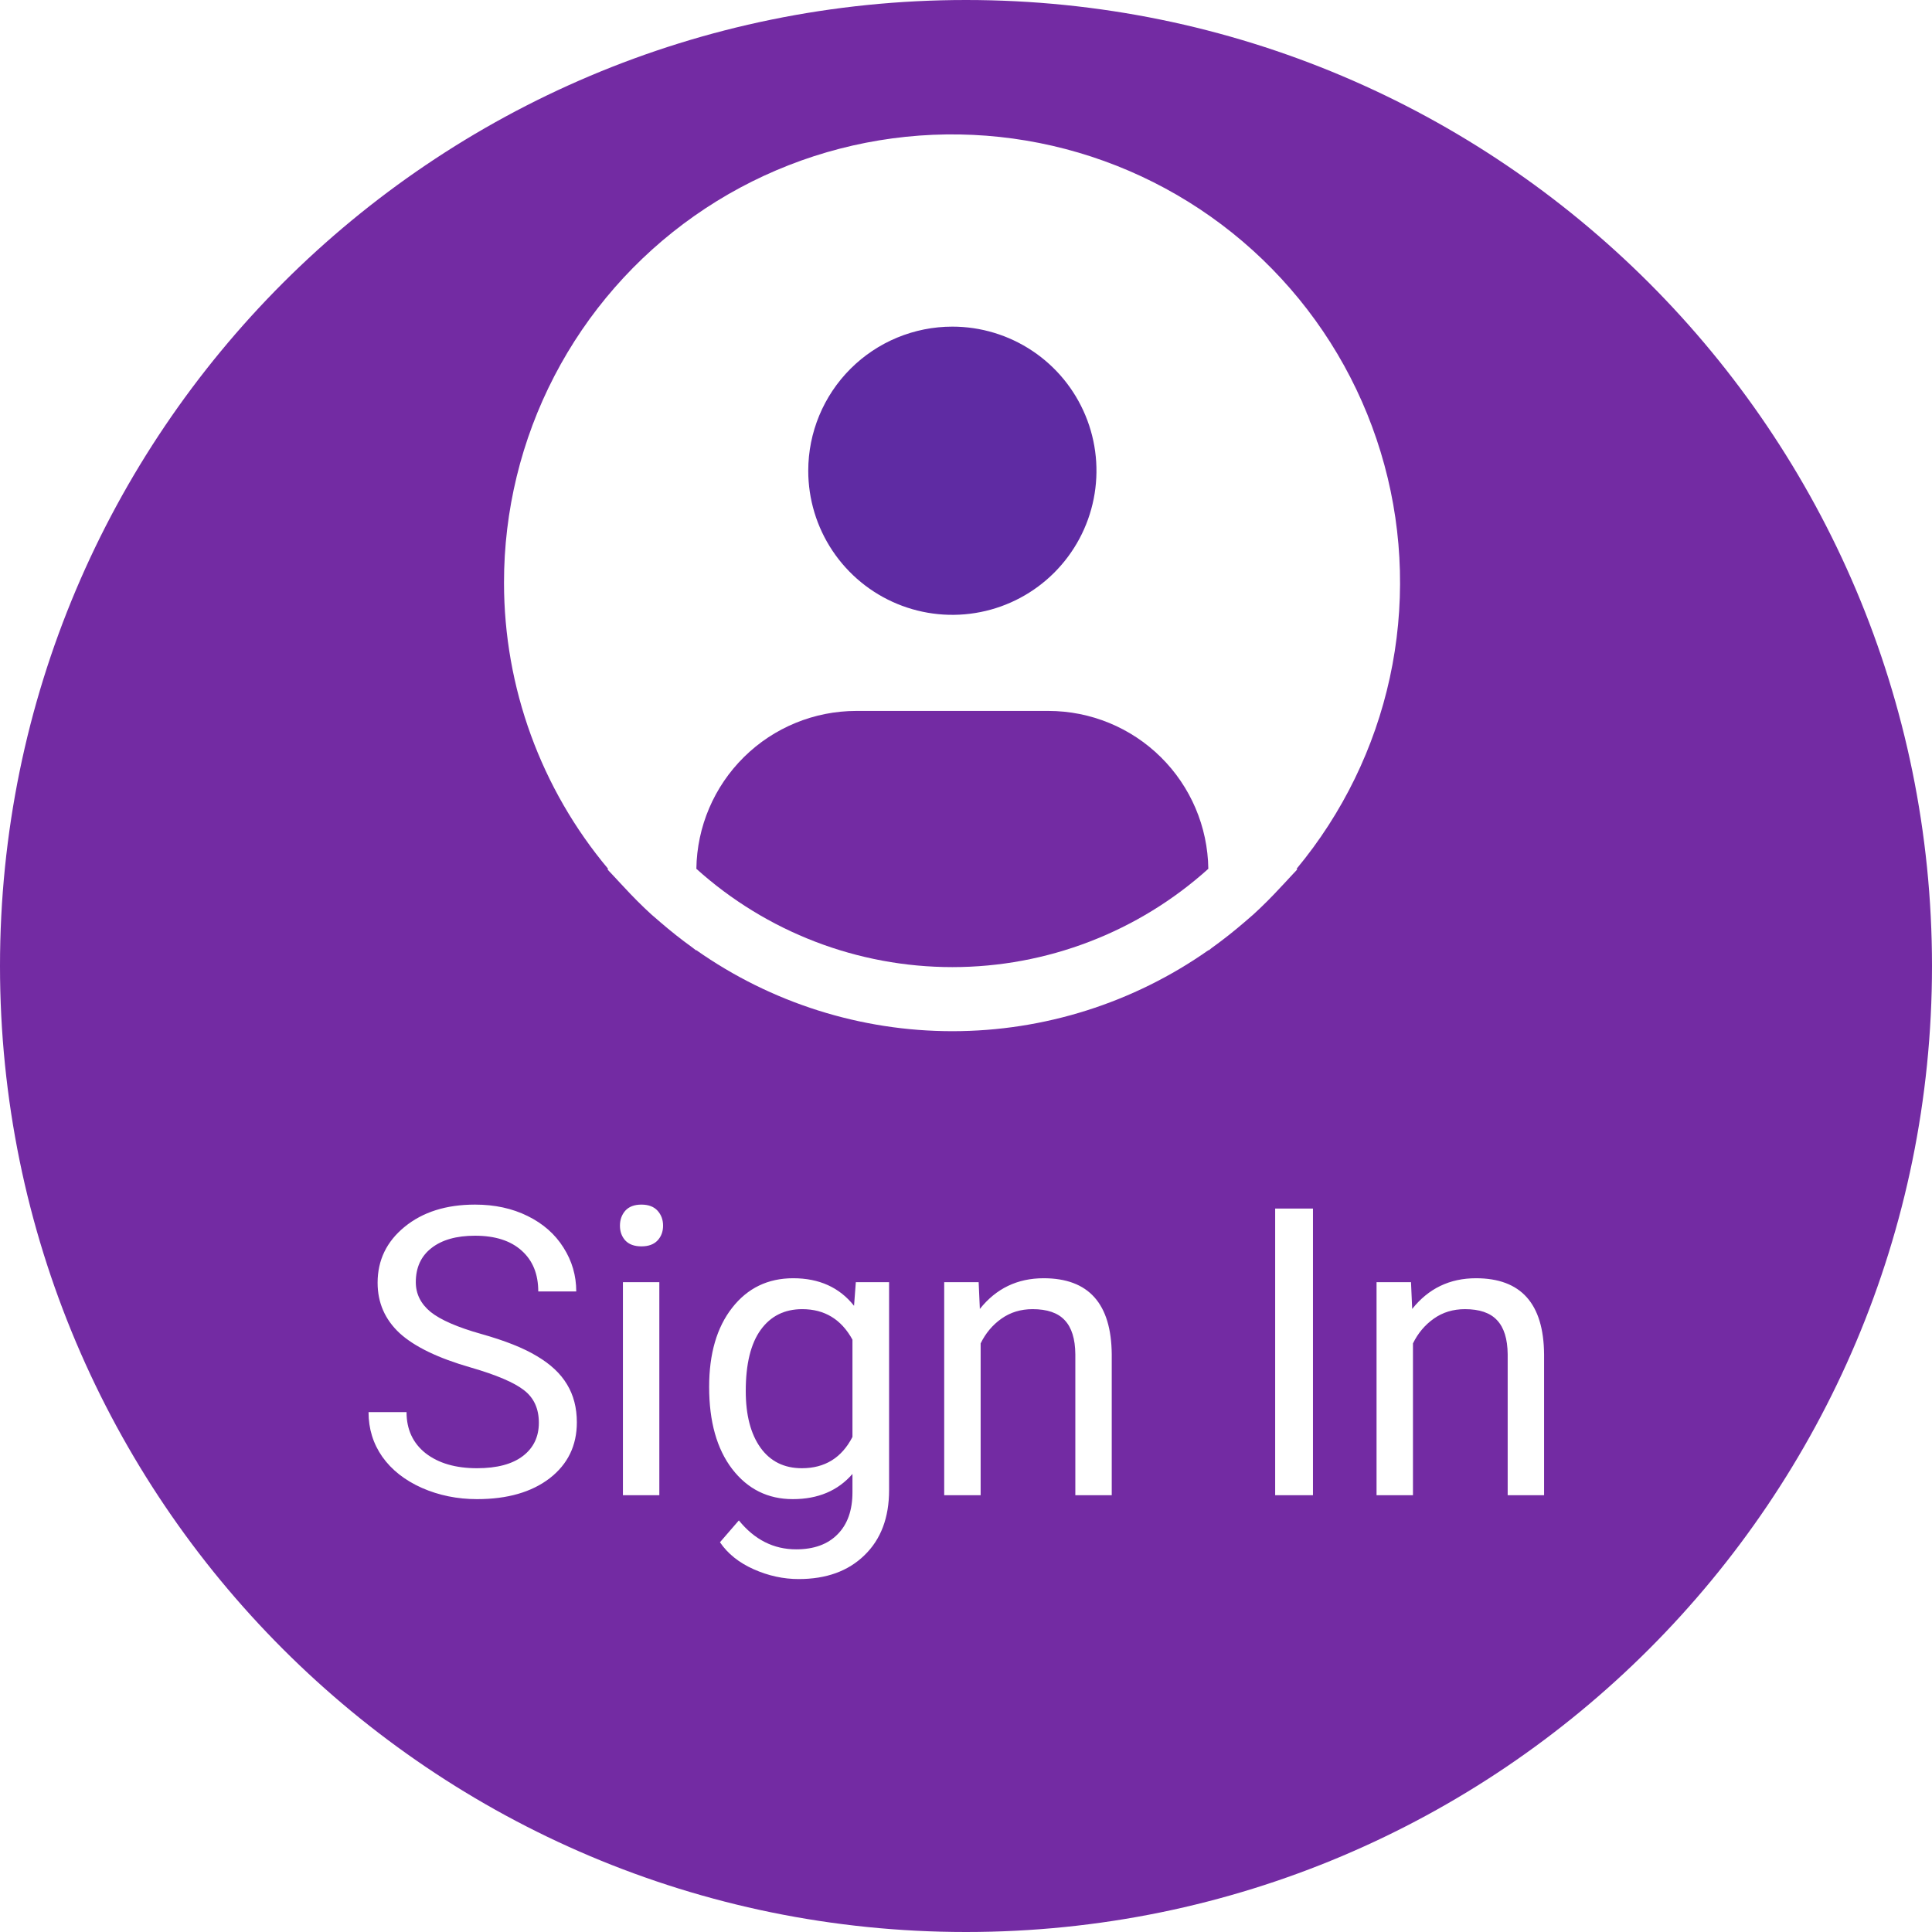 <svg width="78" height="78" viewBox="0 0 78 78" fill="none" xmlns="http://www.w3.org/2000/svg">
<path d="M30.108 56.16C30.108 57.13 30.307 57.893 30.705 58.45C31.102 59.001 31.658 59.276 32.374 59.276C33.301 59.276 33.982 58.855 34.416 58.013V54.086C33.966 53.265 33.29 52.854 32.39 52.854C31.674 52.854 31.115 53.132 30.712 53.689C30.31 54.245 30.108 55.069 30.108 56.16Z" fill="#732ba3"/>
<path d="M41.681 14.167C40.724 13.528 39.6 13.187 38.449 13.187C36.906 13.187 35.426 13.8 34.335 14.891C33.244 15.982 32.631 17.462 32.631 19.005C32.631 20.155 32.972 21.28 33.611 22.237C34.251 23.194 35.159 23.94 36.222 24.38C37.285 24.82 38.455 24.936 39.584 24.711C40.713 24.487 41.749 23.933 42.563 23.119C43.377 22.305 43.931 21.268 44.155 20.14C44.38 19.011 44.265 17.841 43.824 16.778C43.384 15.715 42.638 14.806 41.681 14.167Z" fill="#5F2BA3"/>
<path d="M30.035 30.565C28.827 31.758 28.137 33.378 28.114 35.076C30.95 37.631 34.632 39.045 38.449 39.045C42.266 39.045 45.948 37.631 48.783 35.076C48.761 33.378 48.071 31.758 46.863 30.565C45.655 29.372 44.026 28.703 42.328 28.702H34.57C32.872 28.703 31.243 29.372 30.035 30.565Z" fill="#732ba3"/>
<path fill-rule="evenodd" clip-rule="evenodd" d="M78 39C78 60.539 60.539 78 39 78C17.461 78 0 60.539 0 39C0 17.461 17.461 0 39 0C60.539 0 78 17.461 78 39ZM18.997 55.207C17.688 54.831 16.734 54.37 16.135 53.824C15.542 53.273 15.245 52.594 15.245 51.789C15.245 50.877 15.608 50.125 16.334 49.532C17.065 48.933 18.014 48.633 19.179 48.633C19.974 48.633 20.682 48.787 21.302 49.094C21.927 49.402 22.409 49.826 22.748 50.366C23.093 50.907 23.265 51.498 23.265 52.139H21.731C21.731 51.439 21.508 50.891 21.063 50.493C20.618 50.091 19.99 49.889 19.179 49.889C18.427 49.889 17.839 50.056 17.415 50.39C16.996 50.718 16.787 51.177 16.787 51.765C16.787 52.237 16.986 52.637 17.383 52.965C17.786 53.288 18.467 53.585 19.426 53.855C20.39 54.126 21.143 54.425 21.683 54.754C22.229 55.077 22.632 55.456 22.891 55.89C23.156 56.325 23.289 56.836 23.289 57.424C23.289 58.362 22.923 59.115 22.192 59.682C21.461 60.243 20.483 60.524 19.259 60.524C18.464 60.524 17.722 60.373 17.033 60.071C16.345 59.764 15.812 59.345 15.436 58.815C15.065 58.285 14.879 57.684 14.879 57.011H16.413C16.413 57.711 16.67 58.264 17.184 58.672C17.704 59.075 18.395 59.276 19.259 59.276C20.064 59.276 20.682 59.112 21.111 58.783C21.54 58.455 21.755 58.007 21.755 57.44C21.755 56.873 21.556 56.436 21.159 56.129C20.761 55.816 20.041 55.509 18.997 55.207ZM26.619 60.365H25.149V51.765H26.619V60.365ZM25.029 49.484C25.029 49.245 25.101 49.044 25.244 48.88C25.392 48.716 25.61 48.633 25.896 48.633C26.182 48.633 26.399 48.716 26.548 48.88C26.696 49.044 26.77 49.245 26.77 49.484C26.77 49.722 26.696 49.921 26.548 50.08C26.399 50.239 26.182 50.319 25.896 50.319C25.61 50.319 25.392 50.239 25.244 50.08C25.101 49.921 25.029 49.722 25.029 49.484ZM28.63 55.994C28.63 54.653 28.94 53.588 29.56 52.798C30.18 52.004 31.001 51.606 32.024 51.606C33.073 51.606 33.892 51.977 34.48 52.719L34.552 51.765H35.895V60.159C35.895 61.271 35.564 62.148 34.901 62.789C34.244 63.431 33.359 63.751 32.246 63.751C31.627 63.751 31.02 63.619 30.426 63.354C29.833 63.089 29.38 62.726 29.067 62.265L29.83 61.383C30.461 62.161 31.232 62.551 32.143 62.551C32.859 62.551 33.415 62.35 33.812 61.947C34.215 61.544 34.416 60.977 34.416 60.246V59.507C33.828 60.185 33.026 60.524 32.008 60.524C31.001 60.524 30.185 60.119 29.56 59.308C28.94 58.497 28.63 57.392 28.63 55.994ZM39.511 51.765L39.559 52.846C40.216 52.019 41.075 51.606 42.134 51.606C43.952 51.606 44.868 52.632 44.884 54.682V60.365H43.414V54.674C43.409 54.054 43.266 53.596 42.985 53.299C42.709 53.002 42.277 52.854 41.689 52.854C41.212 52.854 40.794 52.981 40.433 53.236C40.073 53.49 39.792 53.824 39.591 54.237V60.365H38.12V51.765H39.511ZM53.008 60.365H51.482V48.792H53.008V60.365ZM56.966 51.765L57.014 52.846C57.671 52.019 58.529 51.606 59.589 51.606C61.407 51.606 62.323 52.632 62.339 54.682V60.365H60.869V54.674C60.863 54.054 60.72 53.596 60.439 53.299C60.164 53.002 59.732 52.854 59.144 52.854C58.667 52.854 58.248 52.981 57.888 53.236C57.528 53.49 57.247 53.824 57.045 54.237V60.365H55.575V51.765H56.966ZM56.112 27.355C55.495 30.194 54.203 32.842 52.347 35.076L52.375 35.097C52.327 35.155 52.275 35.209 52.222 35.263C52.177 35.31 52.131 35.357 52.088 35.407C52.012 35.493 51.933 35.576 51.855 35.659C51.812 35.704 51.769 35.749 51.726 35.795C51.364 36.188 50.992 36.564 50.601 36.92C50.517 36.996 50.431 37.069 50.345 37.142C50.31 37.172 50.274 37.202 50.239 37.233C49.825 37.589 49.399 37.927 48.959 38.244C48.928 38.264 48.899 38.288 48.87 38.313C48.845 38.334 48.82 38.354 48.794 38.373V38.357C45.766 40.488 42.153 41.632 38.45 41.632C34.747 41.632 31.135 40.488 28.107 38.357V38.373C28.079 38.354 28.053 38.332 28.027 38.311C27.999 38.287 27.971 38.264 27.941 38.244C27.5 37.928 27.075 37.589 26.661 37.233C26.625 37.201 26.588 37.17 26.552 37.139C26.467 37.068 26.382 36.995 26.299 36.92C25.909 36.565 25.536 36.188 25.174 35.795C25.132 35.749 25.09 35.705 25.047 35.66C24.967 35.577 24.888 35.493 24.812 35.407C24.769 35.357 24.724 35.311 24.679 35.264C24.626 35.21 24.574 35.156 24.525 35.098L24.551 35.076C21.837 31.841 20.349 27.753 20.348 23.53C20.345 20.625 21.042 17.762 22.38 15.184C23.718 12.605 25.657 10.387 28.034 8.716C30.41 7.046 33.154 5.972 36.034 5.586C38.913 5.2 41.843 5.514 44.575 6.5C47.308 7.486 49.763 9.115 51.732 11.251C53.702 13.386 55.128 15.964 55.89 18.767C56.653 21.571 56.728 24.516 56.112 27.355Z" fill="#732ba3"/>
</svg>
